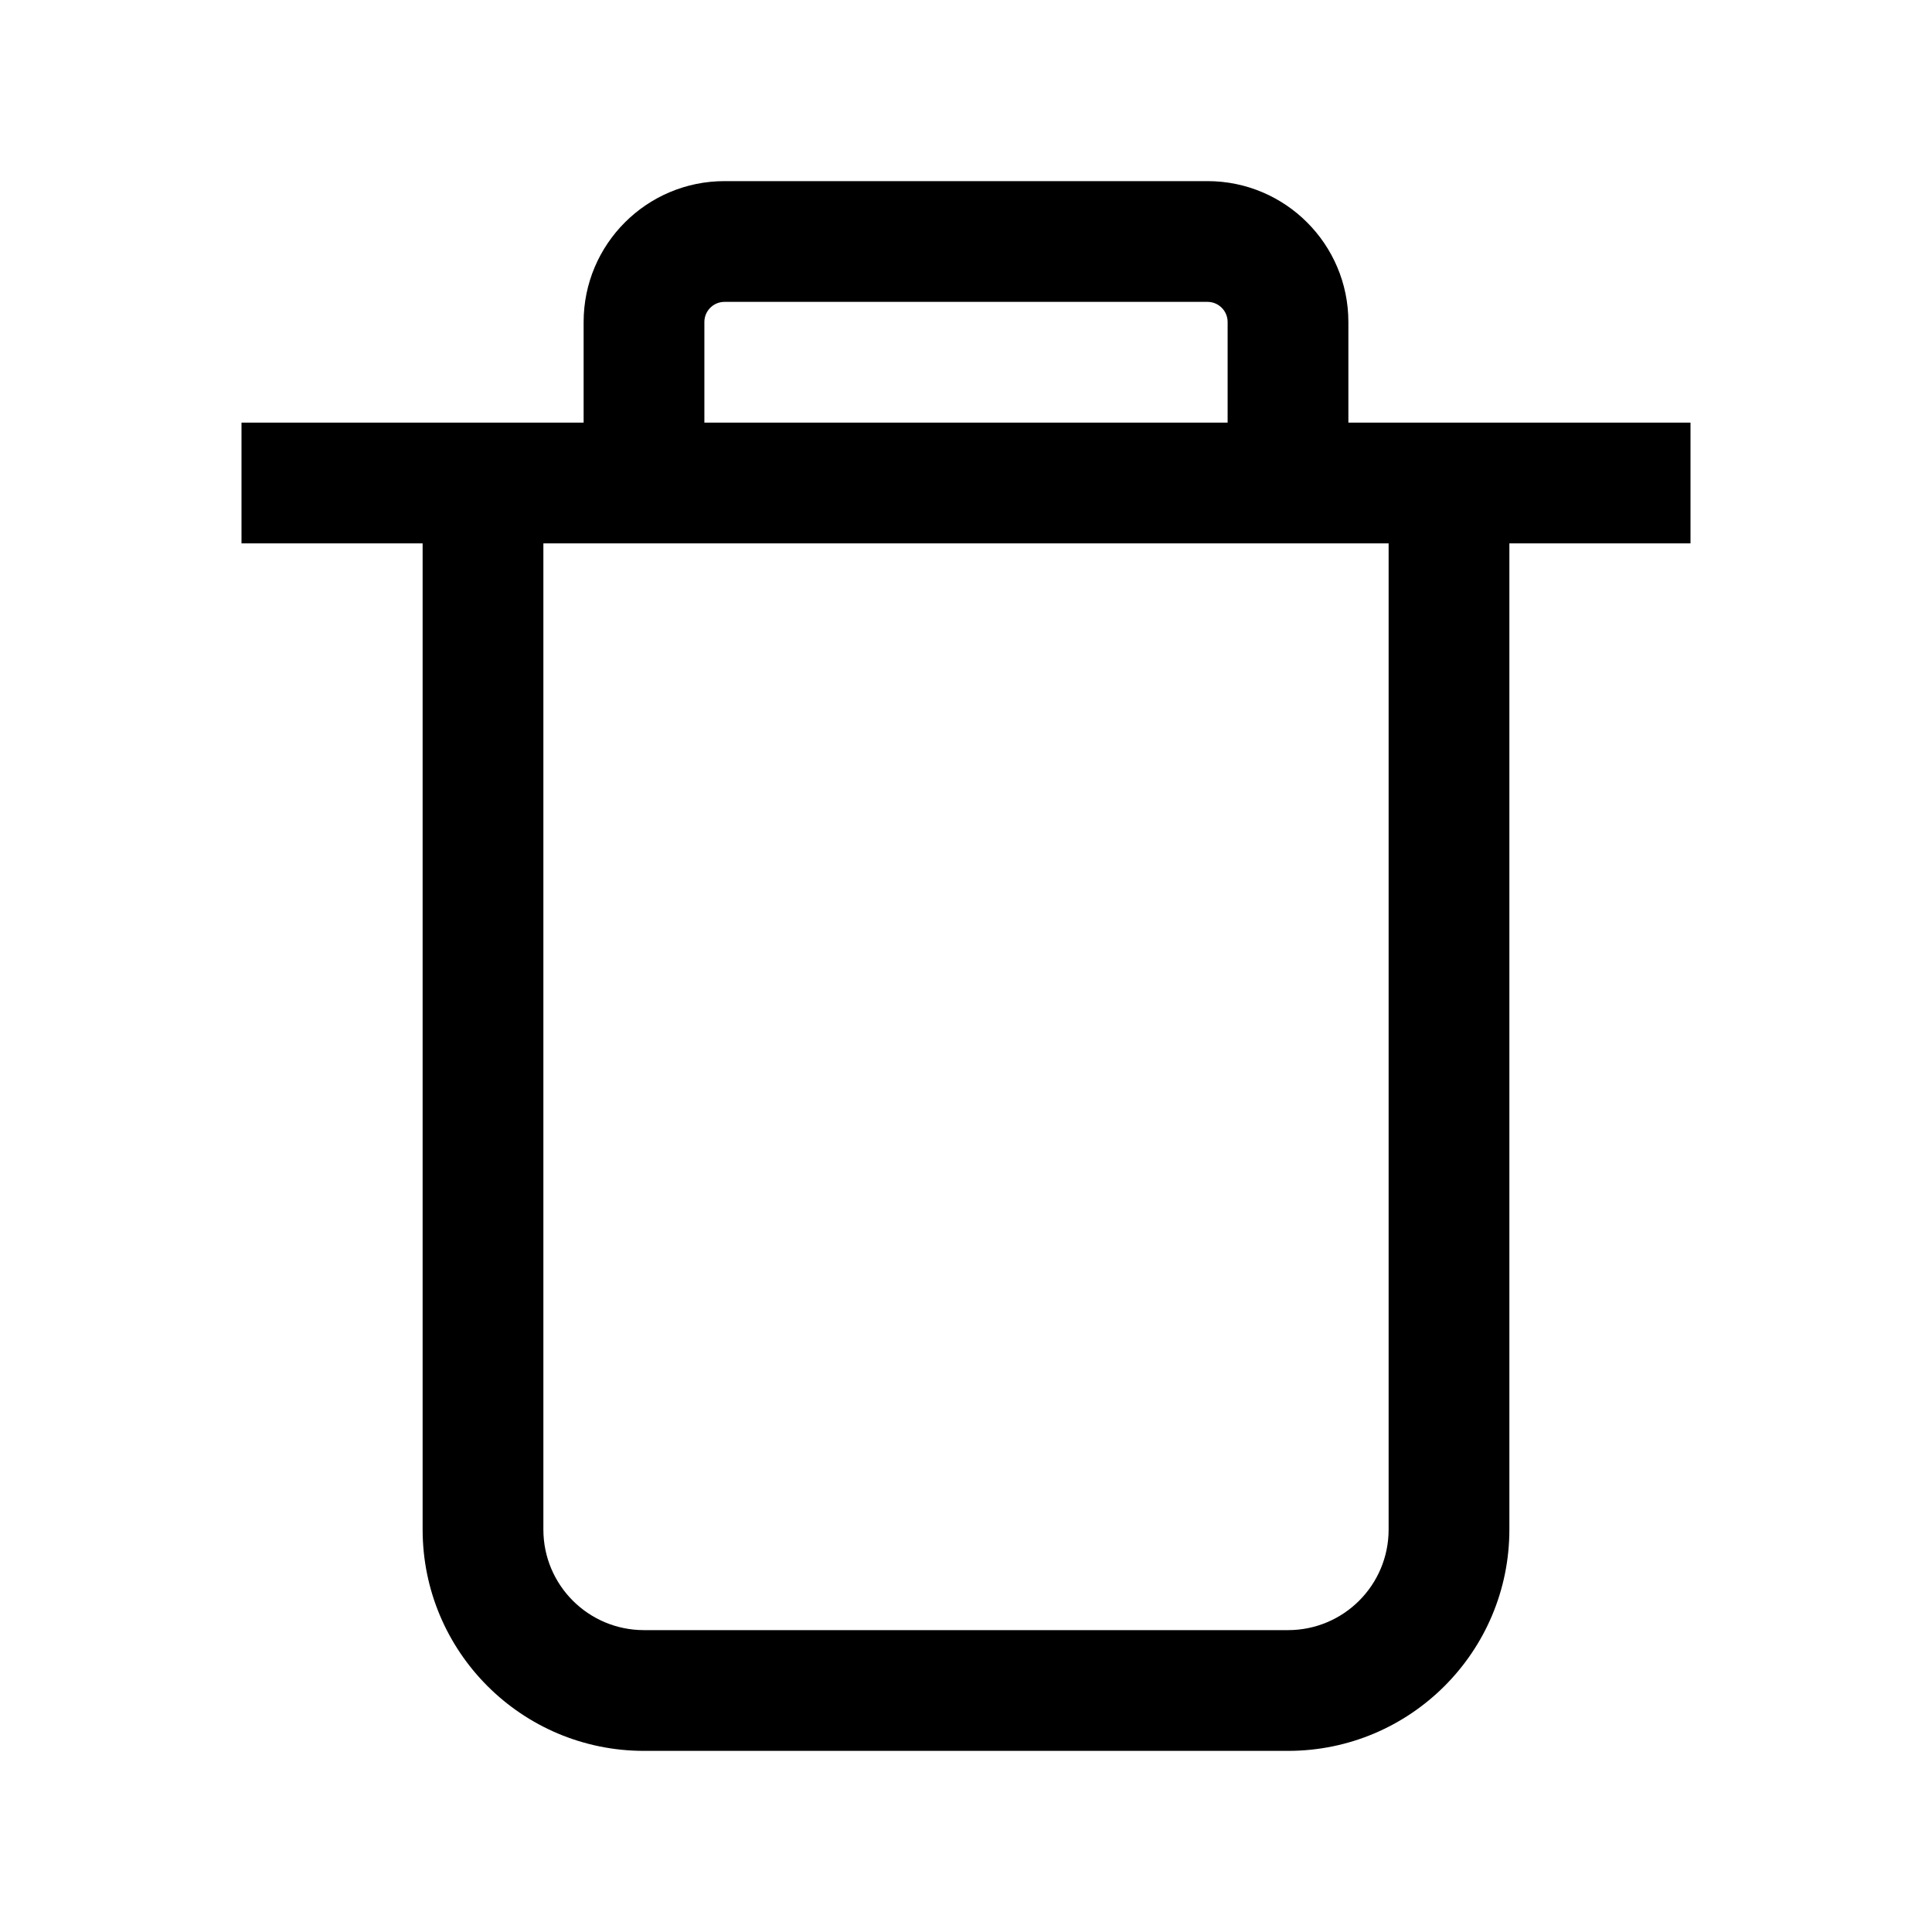 <svg width="24" height="24" viewBox="0 0 24 24" fill="none" xmlns="http://www.w3.org/2000/svg">
<path fill-rule="evenodd" clip-rule="evenodd" d="M6.75 6V19C6.75 19.691 7.309 20.25 8 20.25H16C16.691 20.25 17.25 19.691 17.25 19V6H18.75V19C18.75 20.519 17.519 21.75 16 21.75H8C6.481 21.75 5.25 20.519 5.25 19V6H6.75Z" fill="black"/>
<path fill-rule="evenodd" clip-rule="evenodd" d="M21 6.75H3V5.25H21V6.75Z" fill="black"/>
<path fill-rule="evenodd" clip-rule="evenodd" d="M7.25 4C7.25 3.034 8.034 2.25 9 2.25H15C15.966 2.25 16.75 3.034 16.75 4V6H15.25V4C15.25 3.862 15.138 3.75 15 3.75H9C8.862 3.75 8.75 3.862 8.75 4V6H7.25V4Z" fill="black"/>
</svg>
